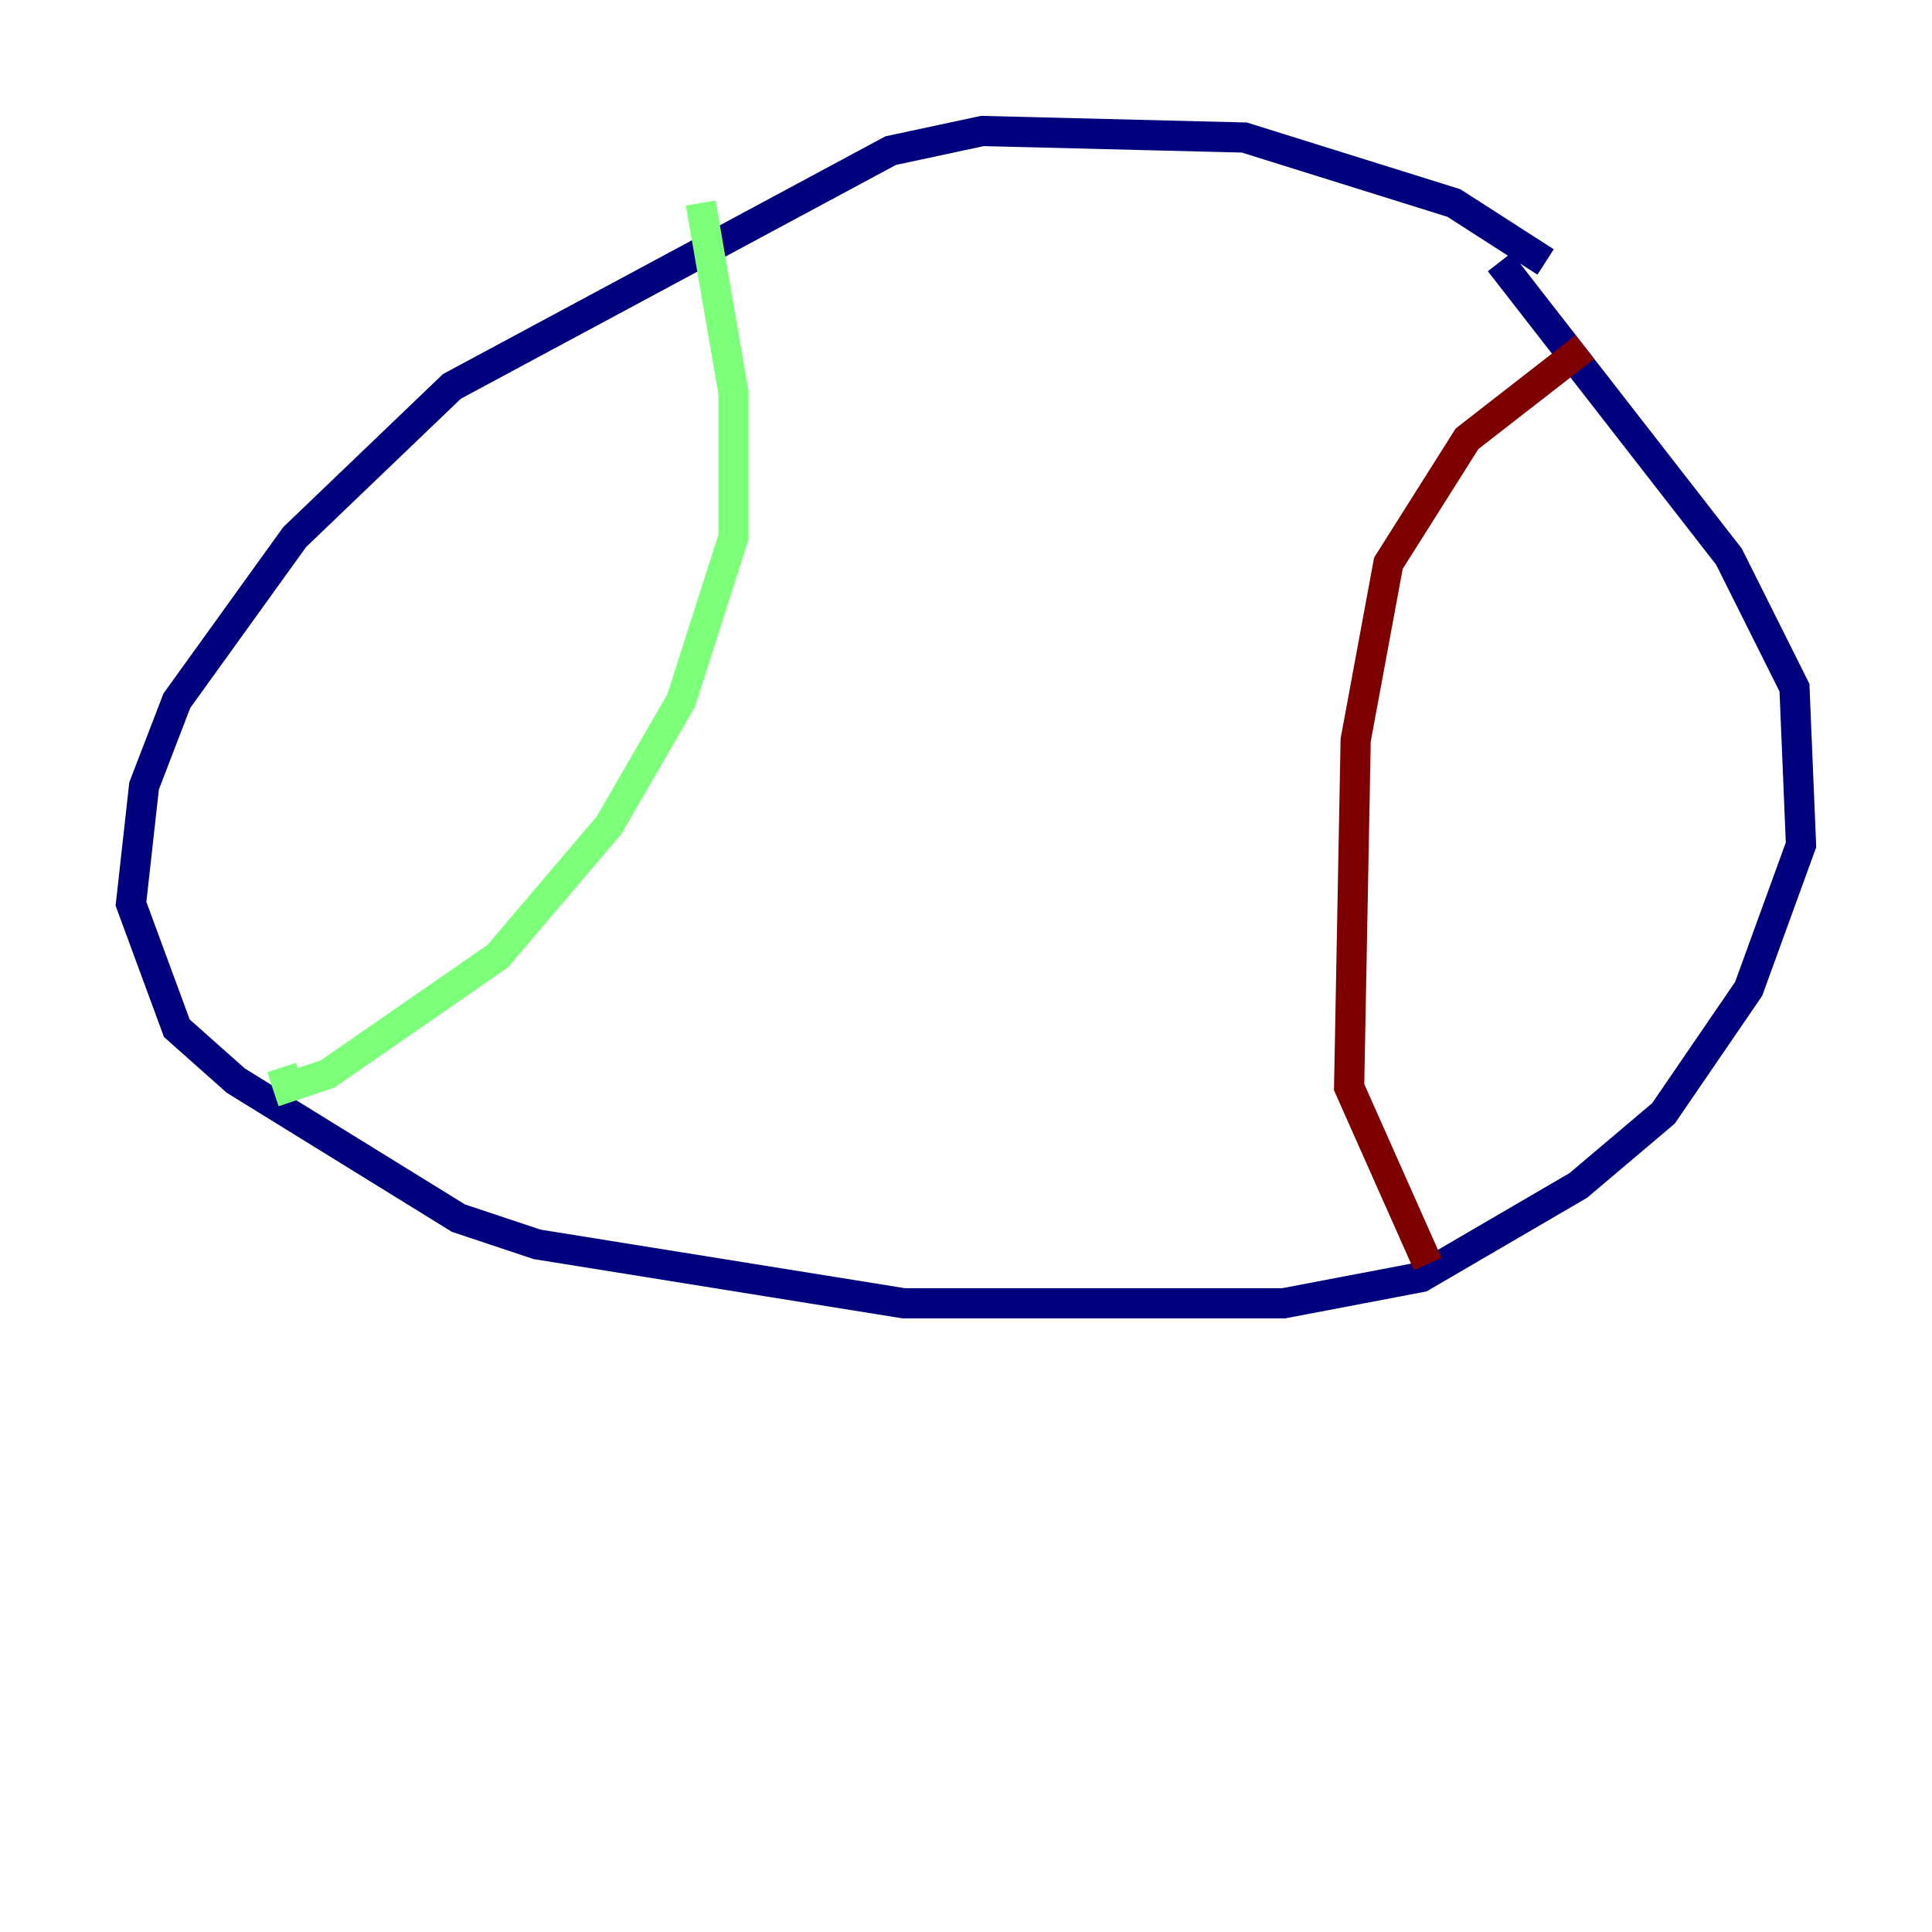 <?xml version="1.0" encoding="utf-8" ?>
<svg baseProfile="tiny" height="128" version="1.2" viewBox="0,0,128,128" width="128" xmlns="http://www.w3.org/2000/svg" xmlns:ev="http://www.w3.org/2001/xml-events" xmlns:xlink="http://www.w3.org/1999/xlink"><defs /><polyline fill="none" points="102.4,17.356 96.325,13.451 82.441,9.112 65.085,8.678 59.01,9.98 29.939,25.6 19.525,35.58 11.715,46.427 9.546,52.068 8.678,59.878 11.715,68.122 15.62,71.593 30.373,80.705 35.58,82.441 59.878,86.346 85.044,86.346 94.156,84.61 104.57,78.536 110.21,73.763 115.851,65.519 119.322,55.973 118.888,45.559 114.549,36.881 99.363,17.356" stroke="#00007f" stroke-width="2" /><polyline fill="none" points="46.427,13.451 48.597,26.034 48.597,35.58 45.125,46.427 40.352,54.671 32.976,63.349 21.695,71.159 19.091,72.027 18.658,70.725" stroke="#7cff79" stroke-width="2" /><polyline fill="none" points="105.003,22.997 97.193,29.071 91.986,37.315 89.817,49.031 89.383,72.027 94.59,83.742" stroke="#7f0000" stroke-width="2" /></svg>